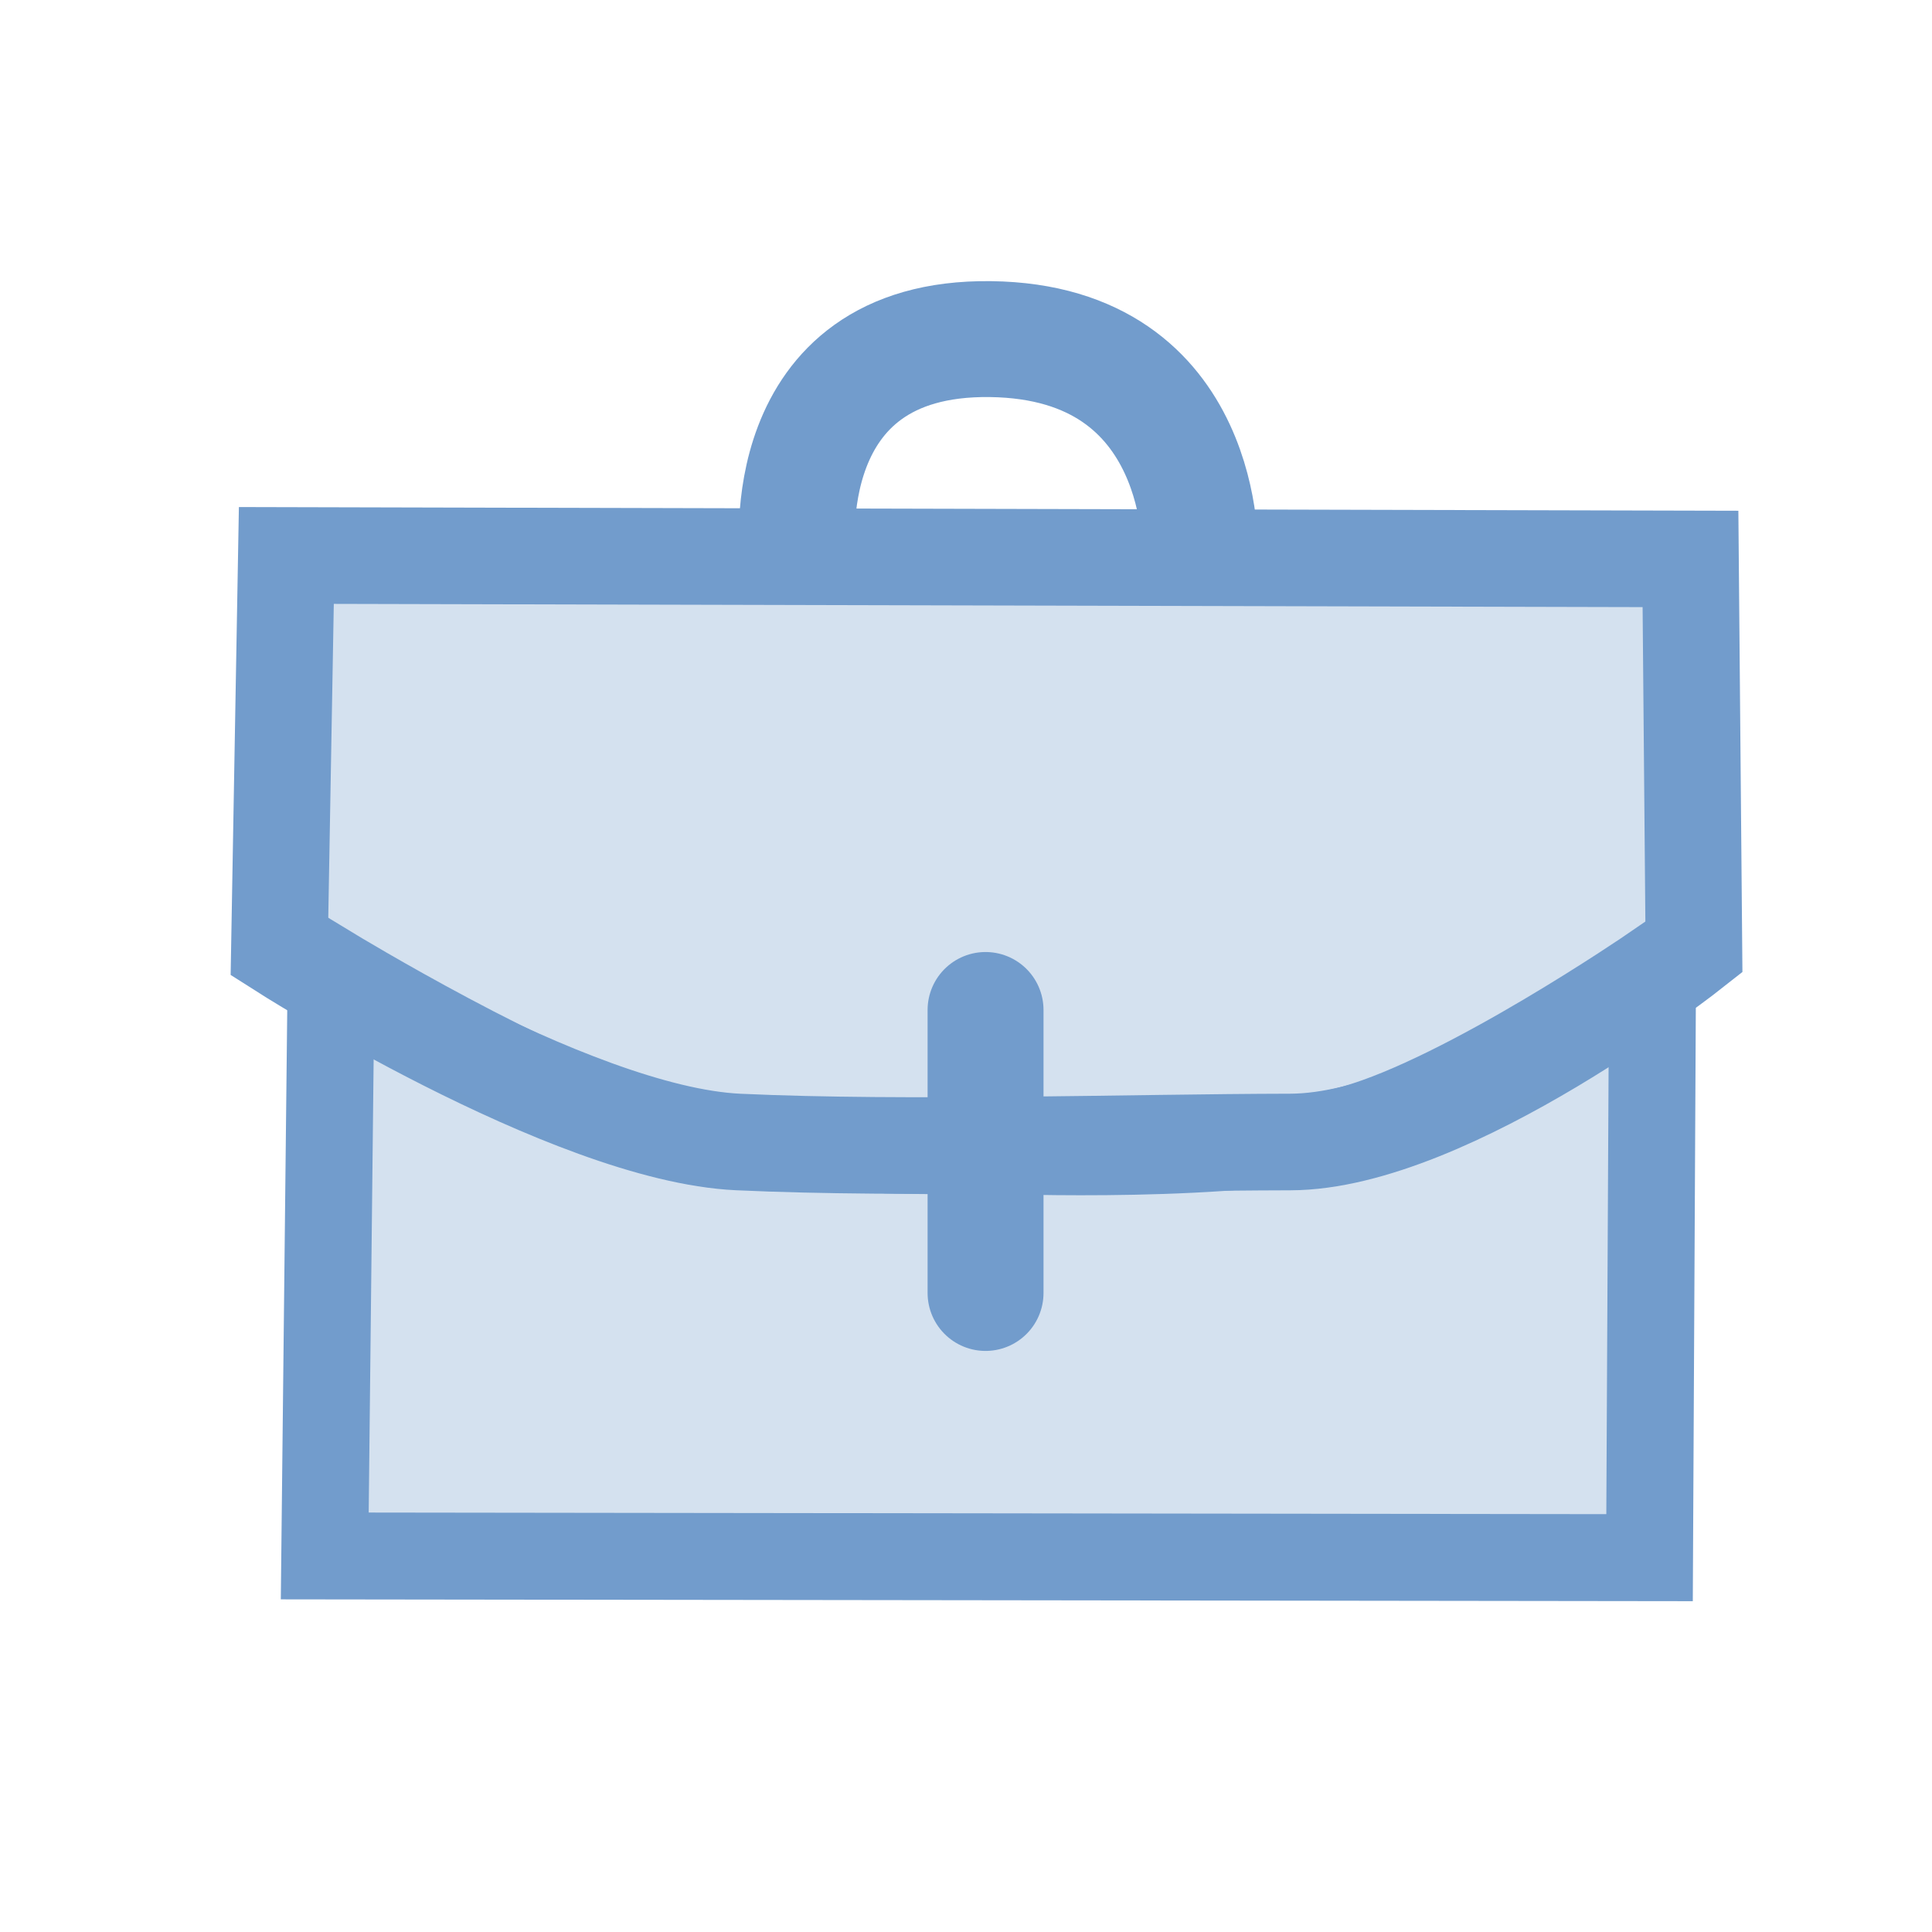 <?xml version="1.0" encoding="UTF-8" standalone="no"?>
<!-- Created with Inkscape (http://www.inkscape.org/) -->

<svg
   width="200"
   height="200"
   viewBox="0 0 52.917 52.917"
   version="1.1"
   id="svg8"
   inkscape:version="1.1.1 (3bf5ae0d25, 2021-09-20)"
   sodipodi:docname="menu_portfolio.svg"
   inkscape:export-filename="C:\Users\elouk\Desktop\menu_portfolio.png"
   inkscape:export-xdpi="96"
   inkscape:export-ydpi="96"
   xmlns:inkscape="http://www.inkscape.org/namespaces/inkscape"
   xmlns:sodipodi="http://sodipodi.sourceforge.net/DTD/sodipodi-0.dtd"
   xmlns="http://www.w3.org/2000/svg"
   xmlns:svg="http://www.w3.org/2000/svg"
   xmlns:rdf="http://www.w3.org/1999/02/22-rdf-syntax-ns#"
   xmlns:cc="http://creativecommons.org/ns#"
   xmlns:dc="http://purl.org/dc/elements/1.1/">
  <defs
     id="defs2" />
  <sodipodi:namedview
     id="base"
     pagecolor="#ffffff"
     bordercolor="#666666"
     borderopacity="1.0"
     inkscape:pageopacity="0.0"
     inkscape:pageshadow="2"
     inkscape:zoom="0.7"
     inkscape:cx="160.71428"
     inkscape:cy="-62.142857"
     inkscape:document-units="px"
     inkscape:current-layer="layer1"
     showgrid="false"
     units="px"
     inkscape:pagecheckerboard="true"
     inkscape:window-width="1920"
     inkscape:window-height="1017"
     inkscape:window-x="-8"
     inkscape:window-y="-8"
     inkscape:window-maximized="1" />
  <g
     inkscape:label="Layer 1"
     inkscape:groupmode="layer"
     id="layer1"
     transform="translate(0,-244.083)">
    <path
       style="fill:#729ccc;fill-opacity:0.301;stroke:#729ccc;stroke-width:2.646;stroke-linecap:butt;stroke-linejoin:miter;stroke-miterlimit:4;stroke-dasharray:none;stroke-opacity:1;opacity:1"
       d="m 7.843,259.297 38.459,0.095 0.094,10.678 c 0,0 -6.673,5.284 -11.056,5.292 -4.383,0.008 -10.488,0.214 -15.119,0 -4.631,-0.214 -12.568,-5.292 -12.568,-5.292 z"
       id="path239"
       sodipodi:nodetypes="ccczzcc" />
    <path
       style="fill:#729ccc;fill-opacity:0.301;stroke:#729ccc;stroke-width:2.381;stroke-linecap:butt;stroke-linejoin:miter;stroke-miterlimit:4;stroke-dasharray:none;stroke-opacity:1"
       d="m 9.07,270.662 -0.175,16.038 36.286,0.047 0.082,-16.113 c 0,0 -5.077,3.481 -8.16,4.353 -3.083,0.872 -9.803,0.605 -9.803,0.605 0,0 -6.362,0.15 -9.488,-0.685 -3.126,-0.836 -8.742,-4.245 -8.742,-4.245 z"
       id="path1259"
       sodipodi:nodetypes="cccczczc" />
    <path
       style="fill:none;stroke:#729ccc;stroke-width:3.175;stroke-linecap:round;stroke-linejoin:miter;stroke-opacity:1;stroke-miterlimit:4;stroke-dasharray:none"
       d="m 26.994,271.746 c 0,7.751 0,7.751 0,7.751"
       id="path1644" />
    <path
       style="fill:none;stroke:#729ccc;stroke-width:3.175;stroke-linecap:butt;stroke-linejoin:miter;stroke-miterlimit:4;stroke-dasharray:none;stroke-opacity:1"
       d="m 21.849,259.318 c 0,0 -0.698,-6.023 5.279,-5.947 5.977,0.076 5.746,5.947 5.746,5.947"
       id="path1917"
       sodipodi:nodetypes="czc" />
  </g>
</svg>
